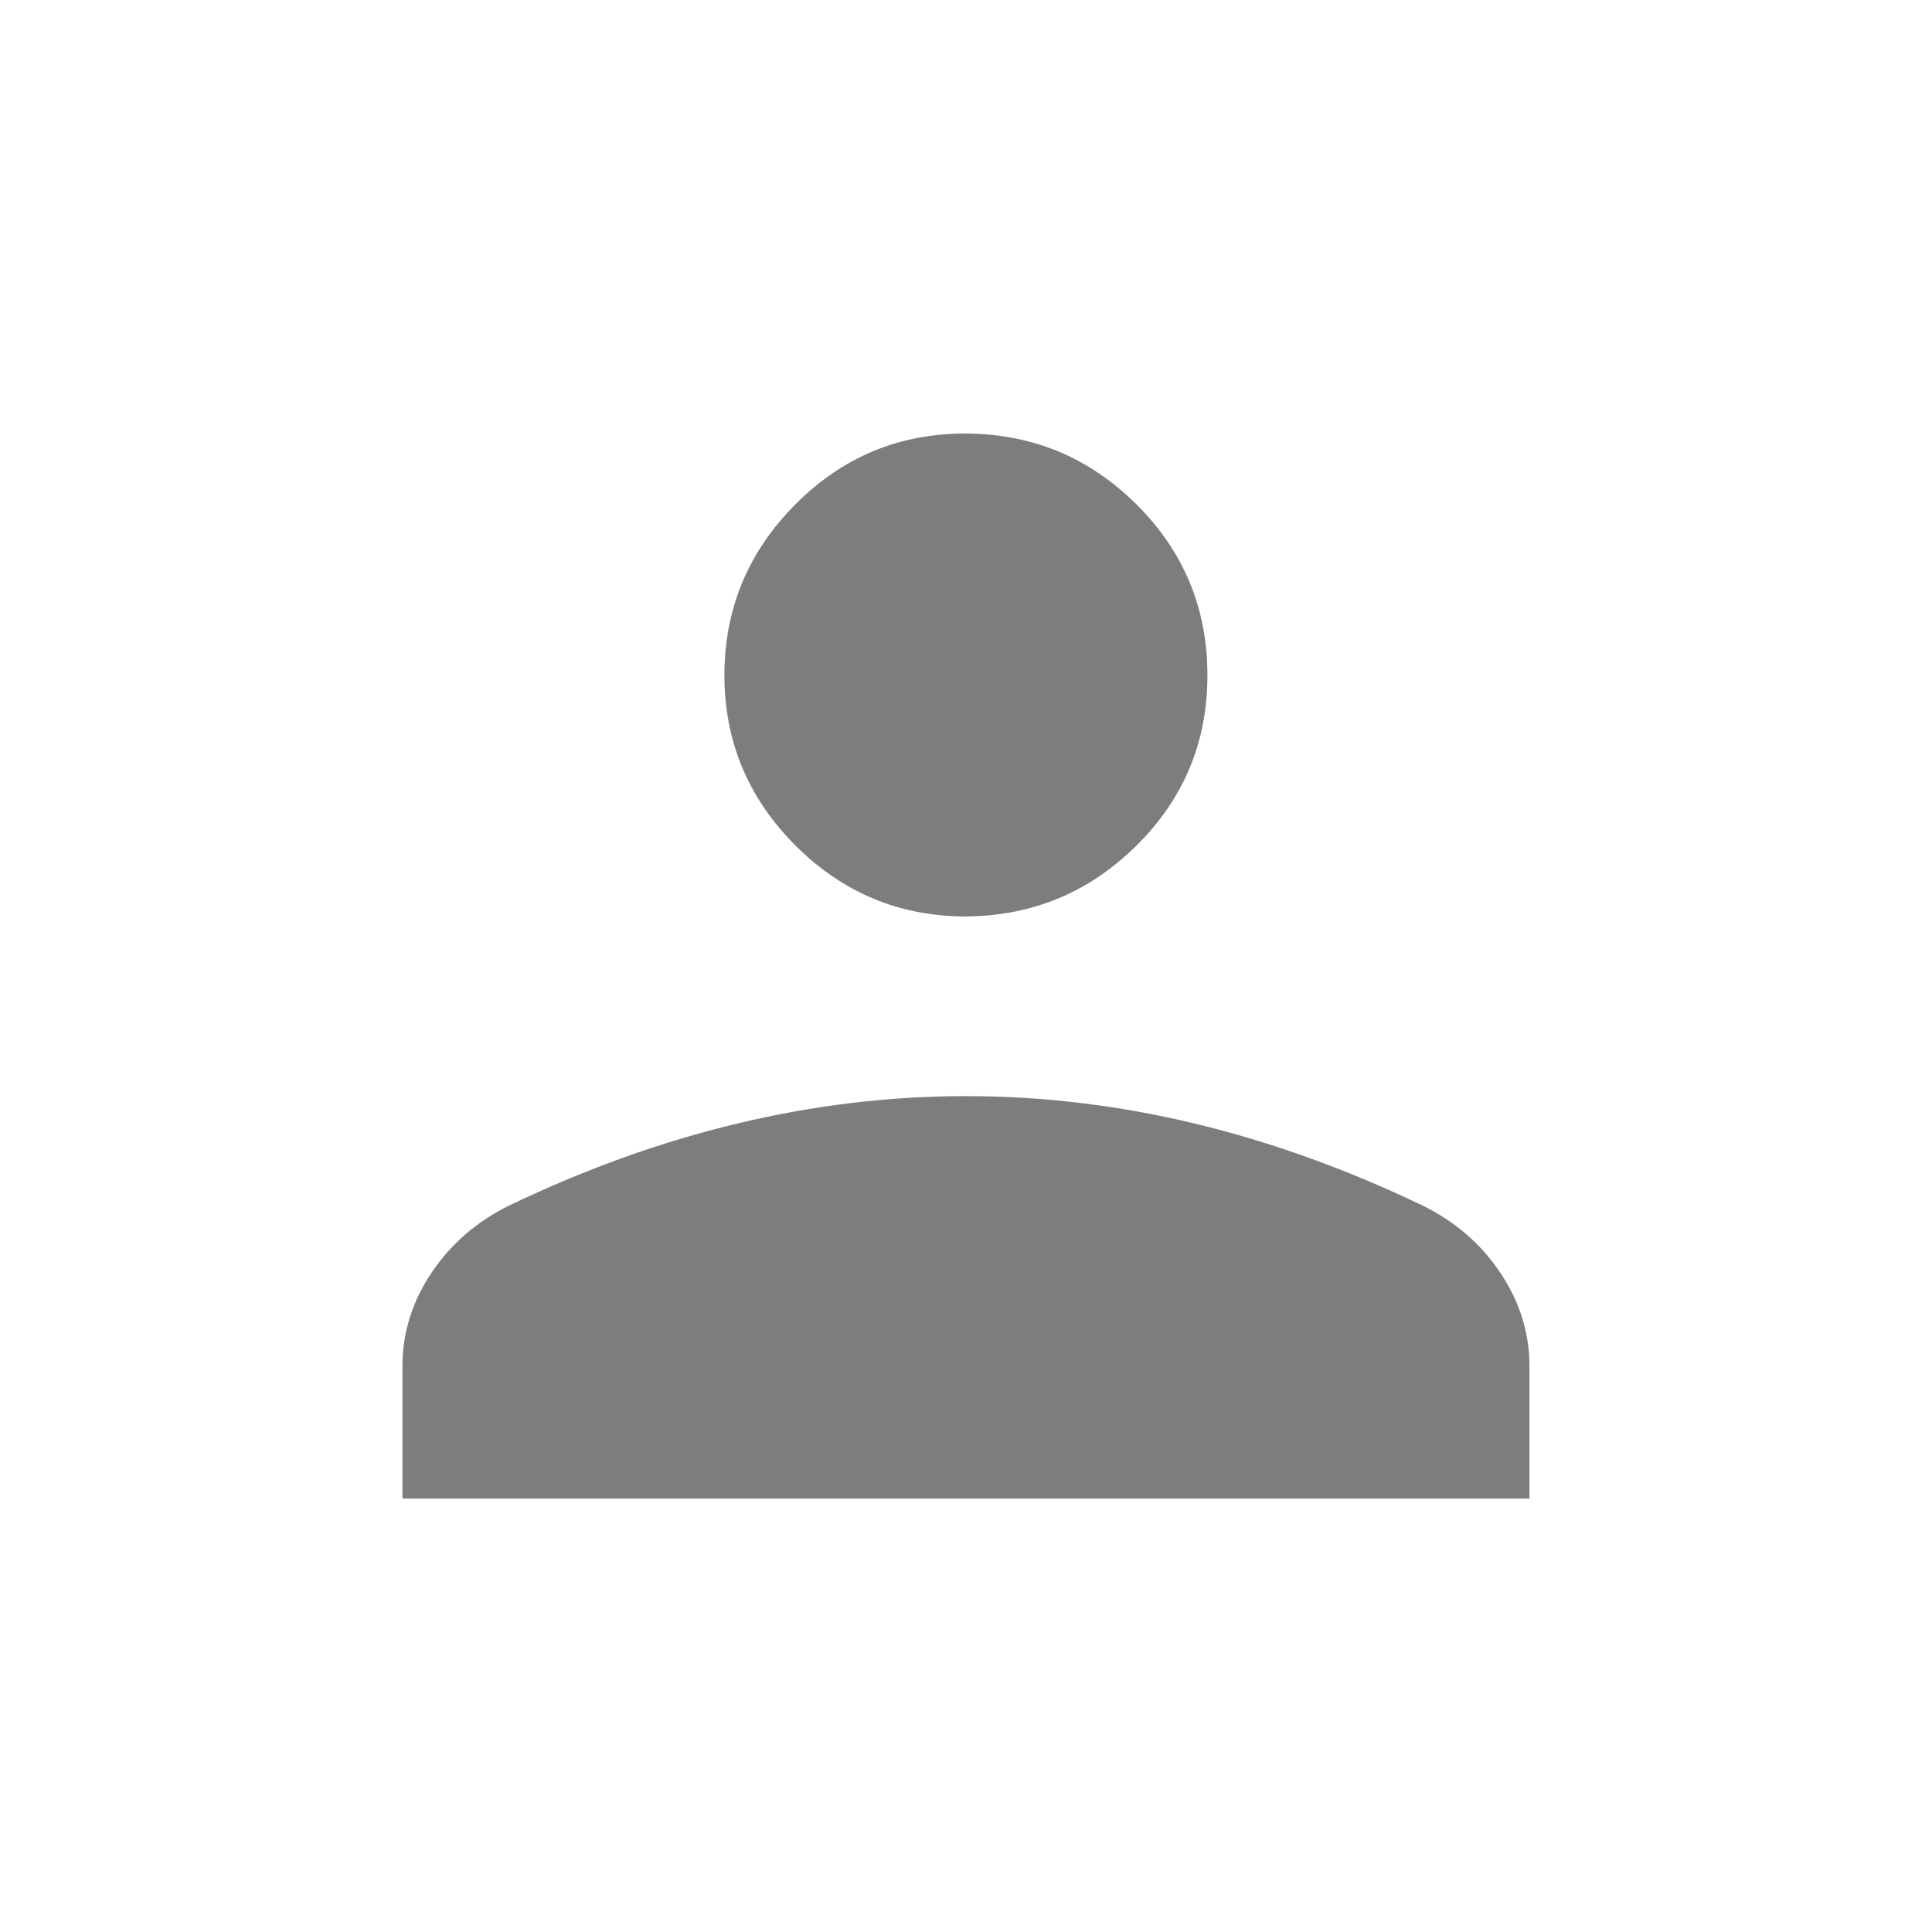 <svg width="20" height="20" viewBox="0 0 20 20" fill="none" xmlns="http://www.w3.org/2000/svg">
<path d="M9.999 9.487C9.312 9.487 8.724 9.242 8.234 8.752C7.744 8.262 7.499 7.674 7.499 6.987C7.5 6.301 7.745 5.712 8.234 5.221C8.722 4.73 9.311 4.486 9.999 4.488C10.688 4.491 11.276 4.736 11.765 5.222C12.254 5.708 12.499 6.297 12.499 6.988C12.5 7.68 12.255 8.268 11.765 8.753C11.275 9.238 10.687 9.482 9.999 9.487ZM4.166 15.513V14.142C4.166 13.798 4.266 13.476 4.466 13.177C4.667 12.877 4.936 12.644 5.274 12.478C6.061 12.101 6.848 11.818 7.636 11.63C8.423 11.441 9.211 11.347 9.999 11.347C10.788 11.347 11.576 11.441 12.364 11.63C13.151 11.819 13.938 12.102 14.723 12.478C15.062 12.644 15.332 12.877 15.532 13.177C15.732 13.476 15.833 13.798 15.833 14.142V15.513H4.166Z" fill="#7B7D7F"/>
</svg>
